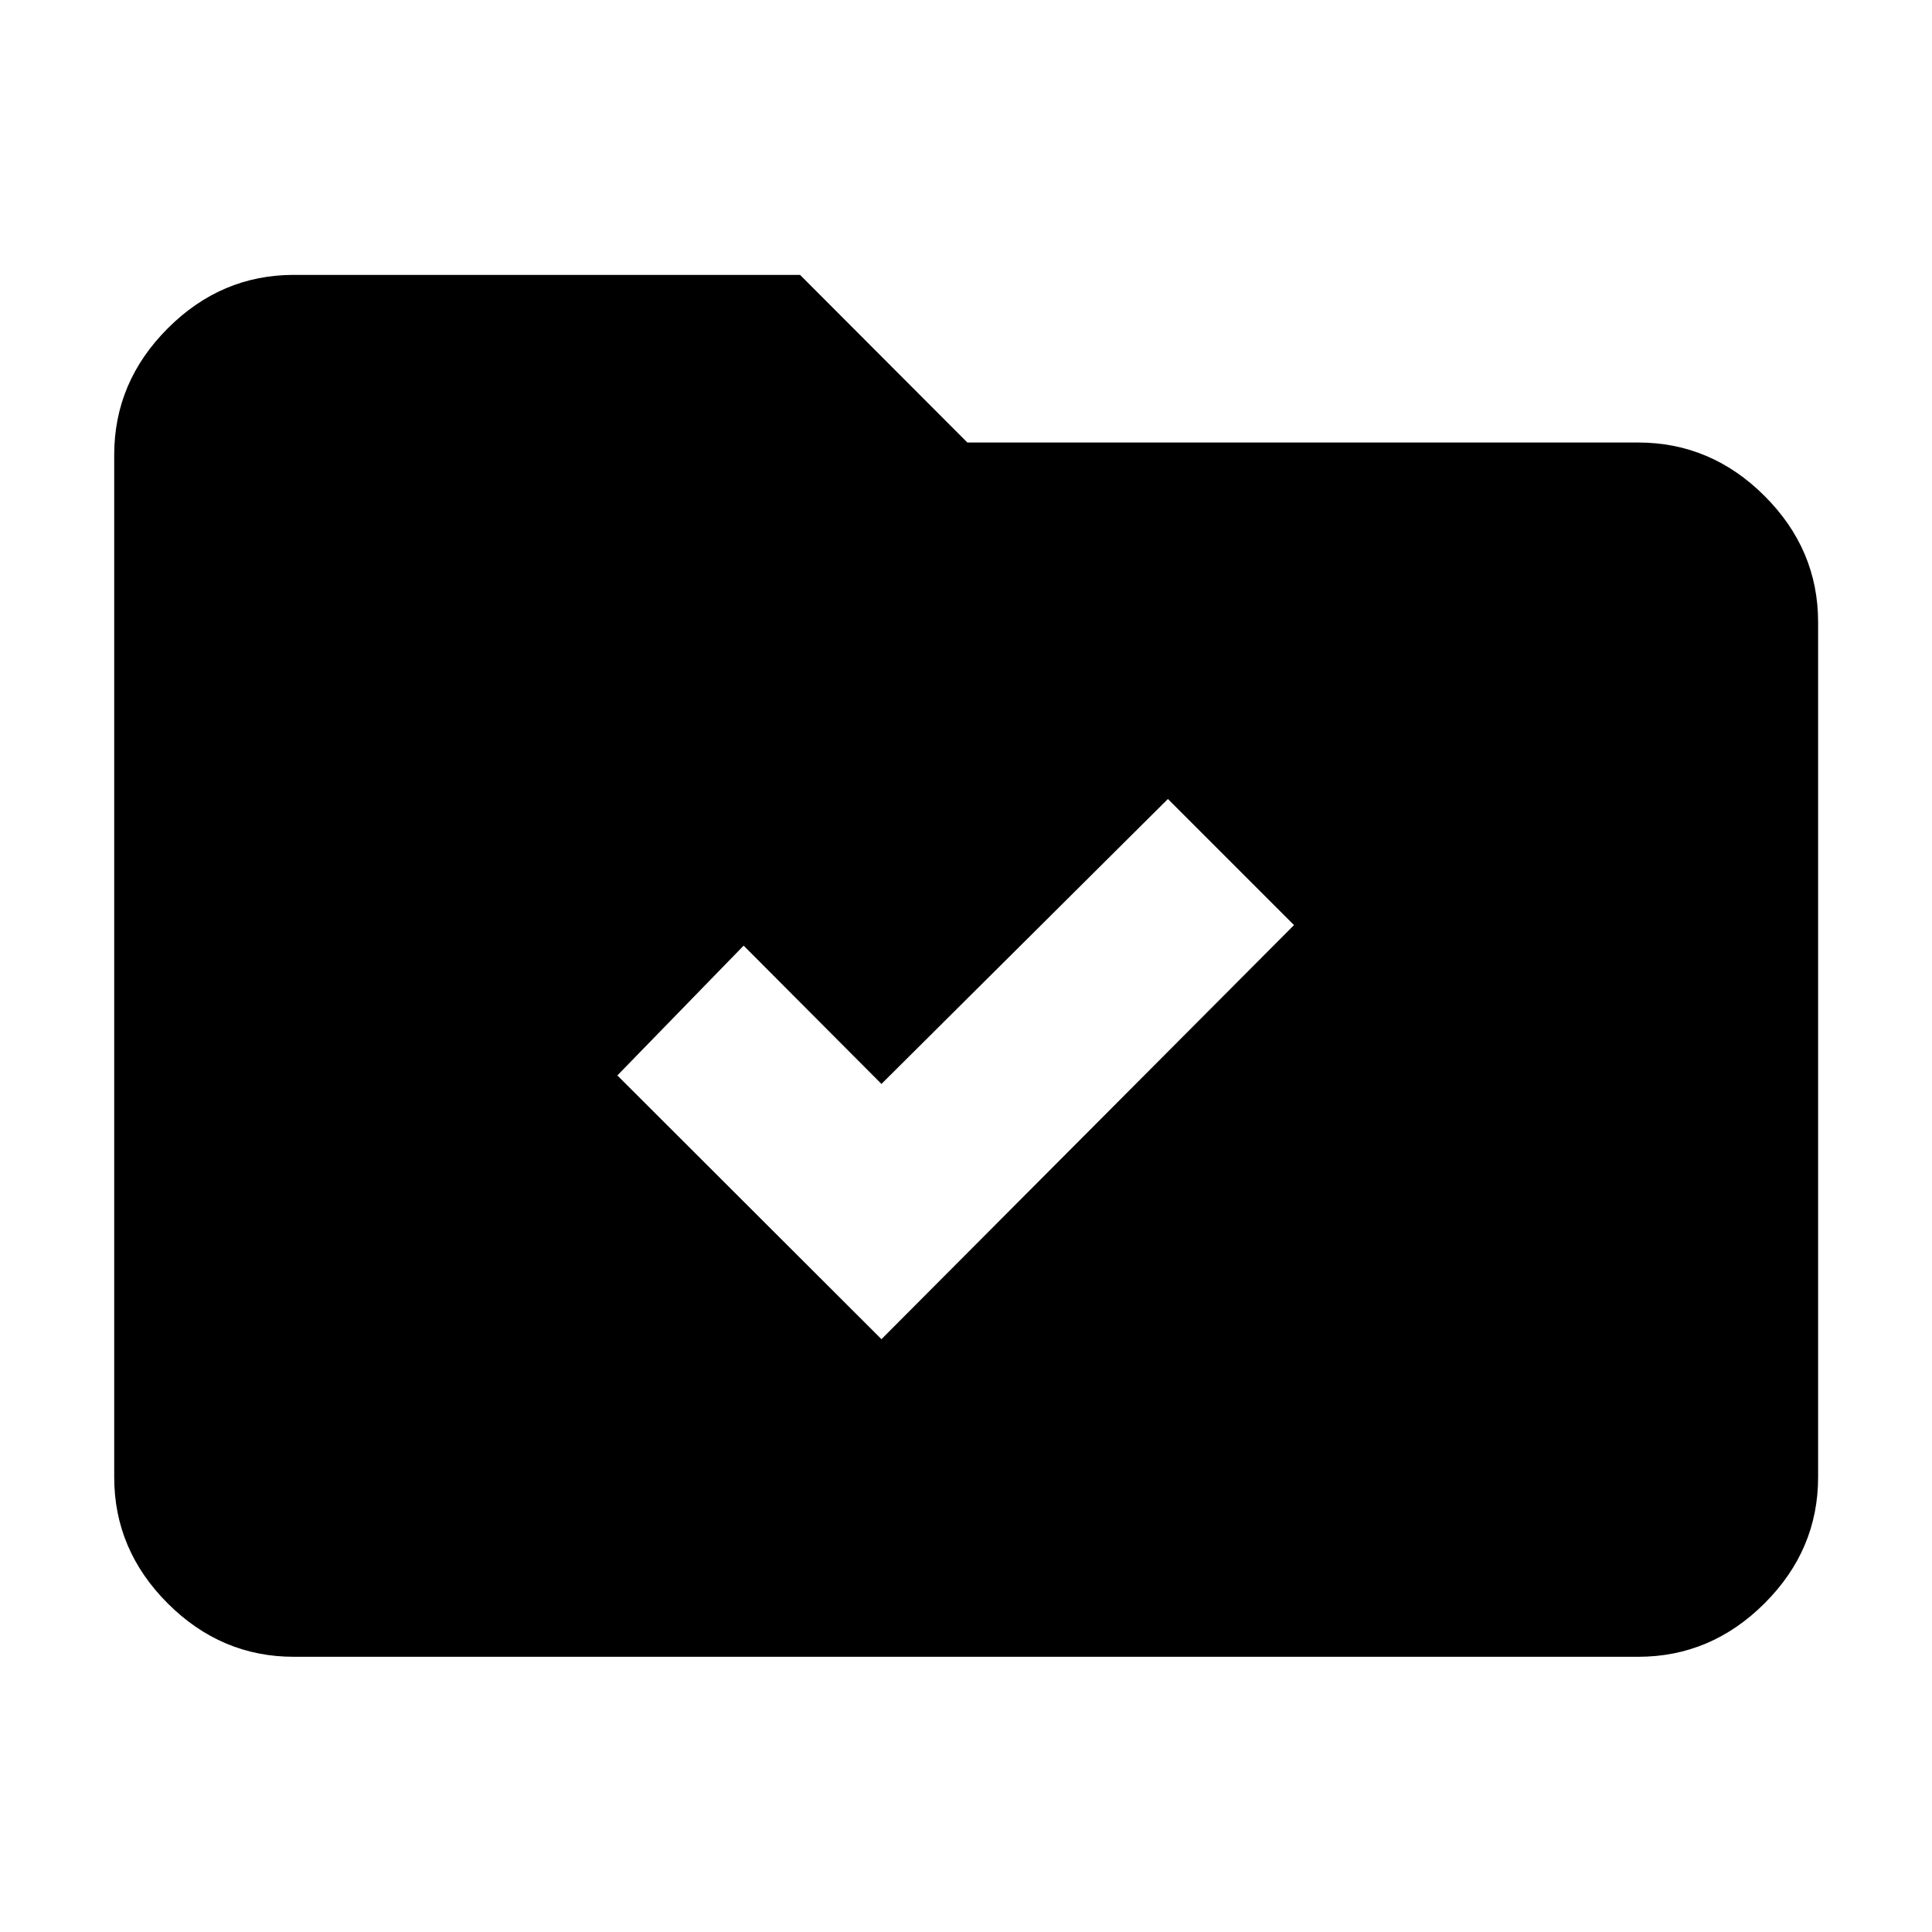 <svg xmlns="http://www.w3.org/2000/svg" height="40" viewBox="0 -960 960 960" width="40"><path d="m437.99-294.57 205-205.76-62.66-62.66L437.99-421.4l-68.48-68.72-62.75 64.5 131.23 131.05ZM146.01-136.75q-36.14 0-62.7-26.56-26.56-26.56-26.56-62.7v-507.98q0-36.2 26.56-62.81t62.7-26.61h251.53l83.13 83.29h333.32q36.2 0 62.81 26.56t26.61 62.7v424.85q0 36.14-26.61 62.7-26.61 26.56-62.81 26.56H146.01Z"/></svg>